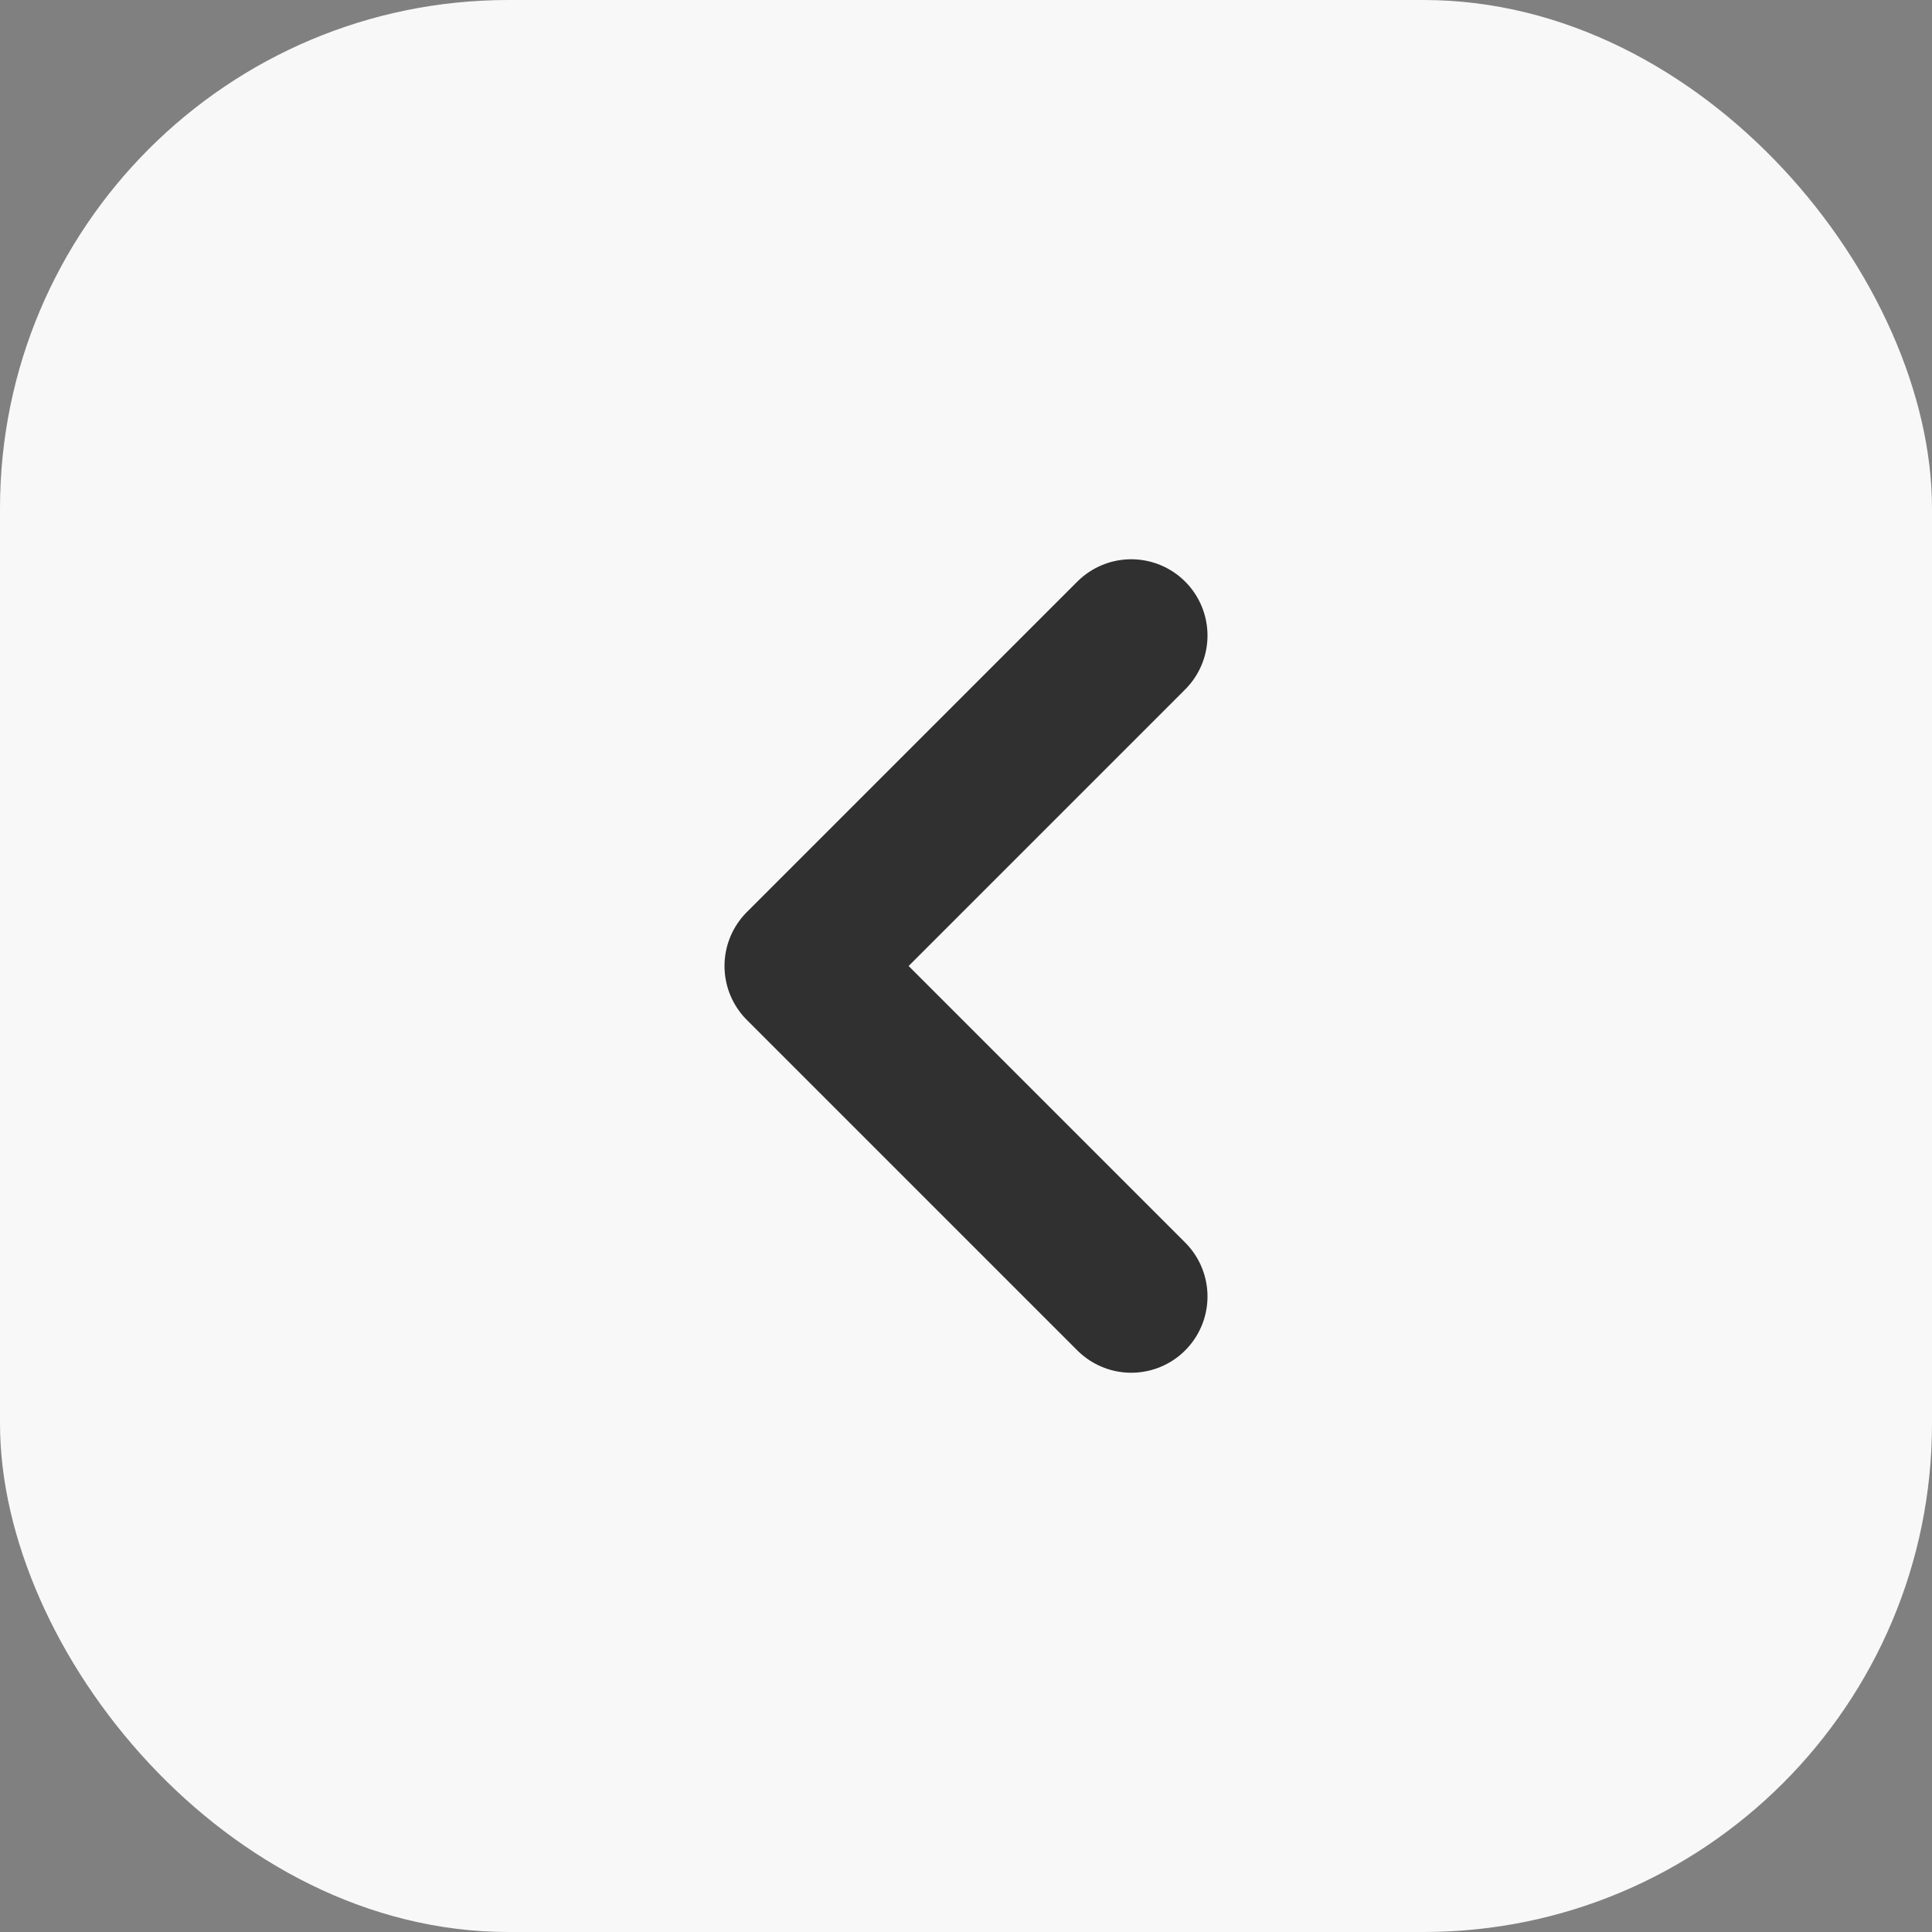 <svg width="19" height="19" viewBox="0 0 19 19" fill="none" xmlns="http://www.w3.org/2000/svg">
<rect x="0" y="0" width="19" height="19" fill="#808080" stroke="none"/>
<rect width="19" height="19" rx="5" fill="#F8F8F8"/>
<path d="M11.125 6.25L7.875 9.5L11.125 12.75" stroke="#303030" stroke-width="1.5" stroke-linecap="round" stroke-linejoin="round"/>
</svg>
